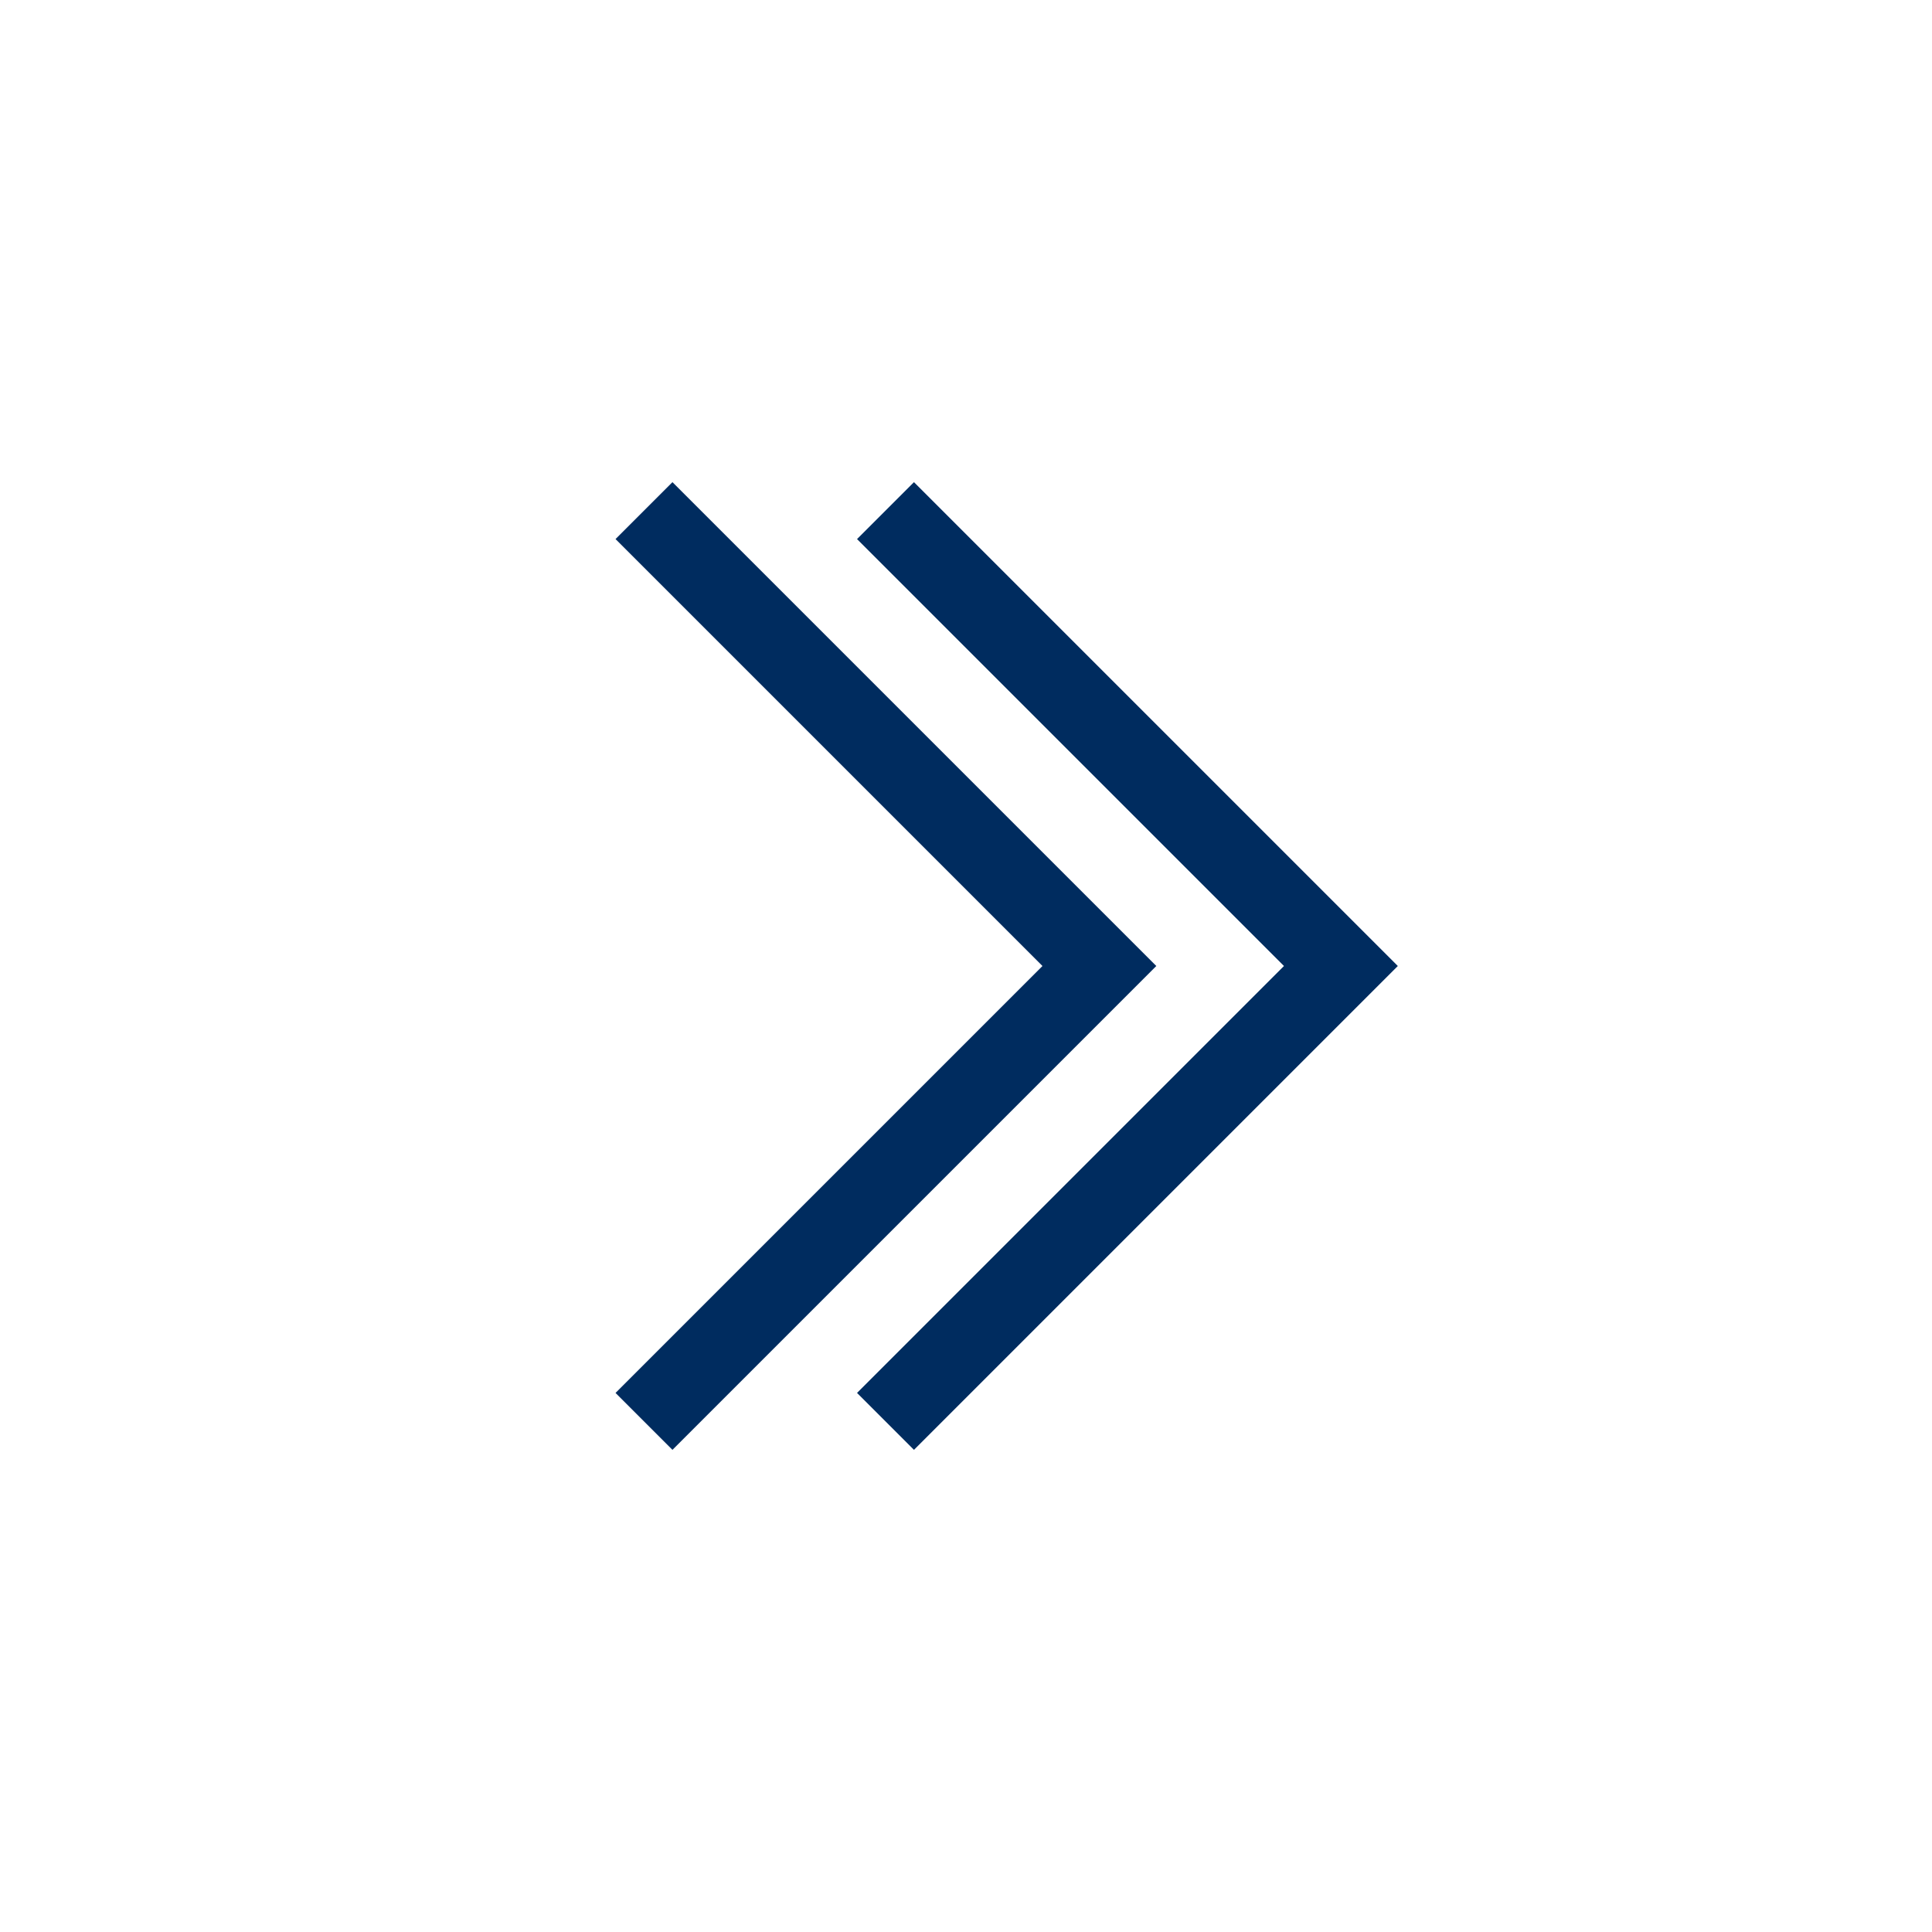 <svg width="24" height="24" viewBox="0 0 24 24" fill="none" xmlns="http://www.w3.org/2000/svg">
<path d="M8 17.657L13.657 12L8 6.343" stroke="#002C5F"/>
<path d="M11 17.657L16.657 12L11 6.343" stroke="#002C5F"/>
</svg>

